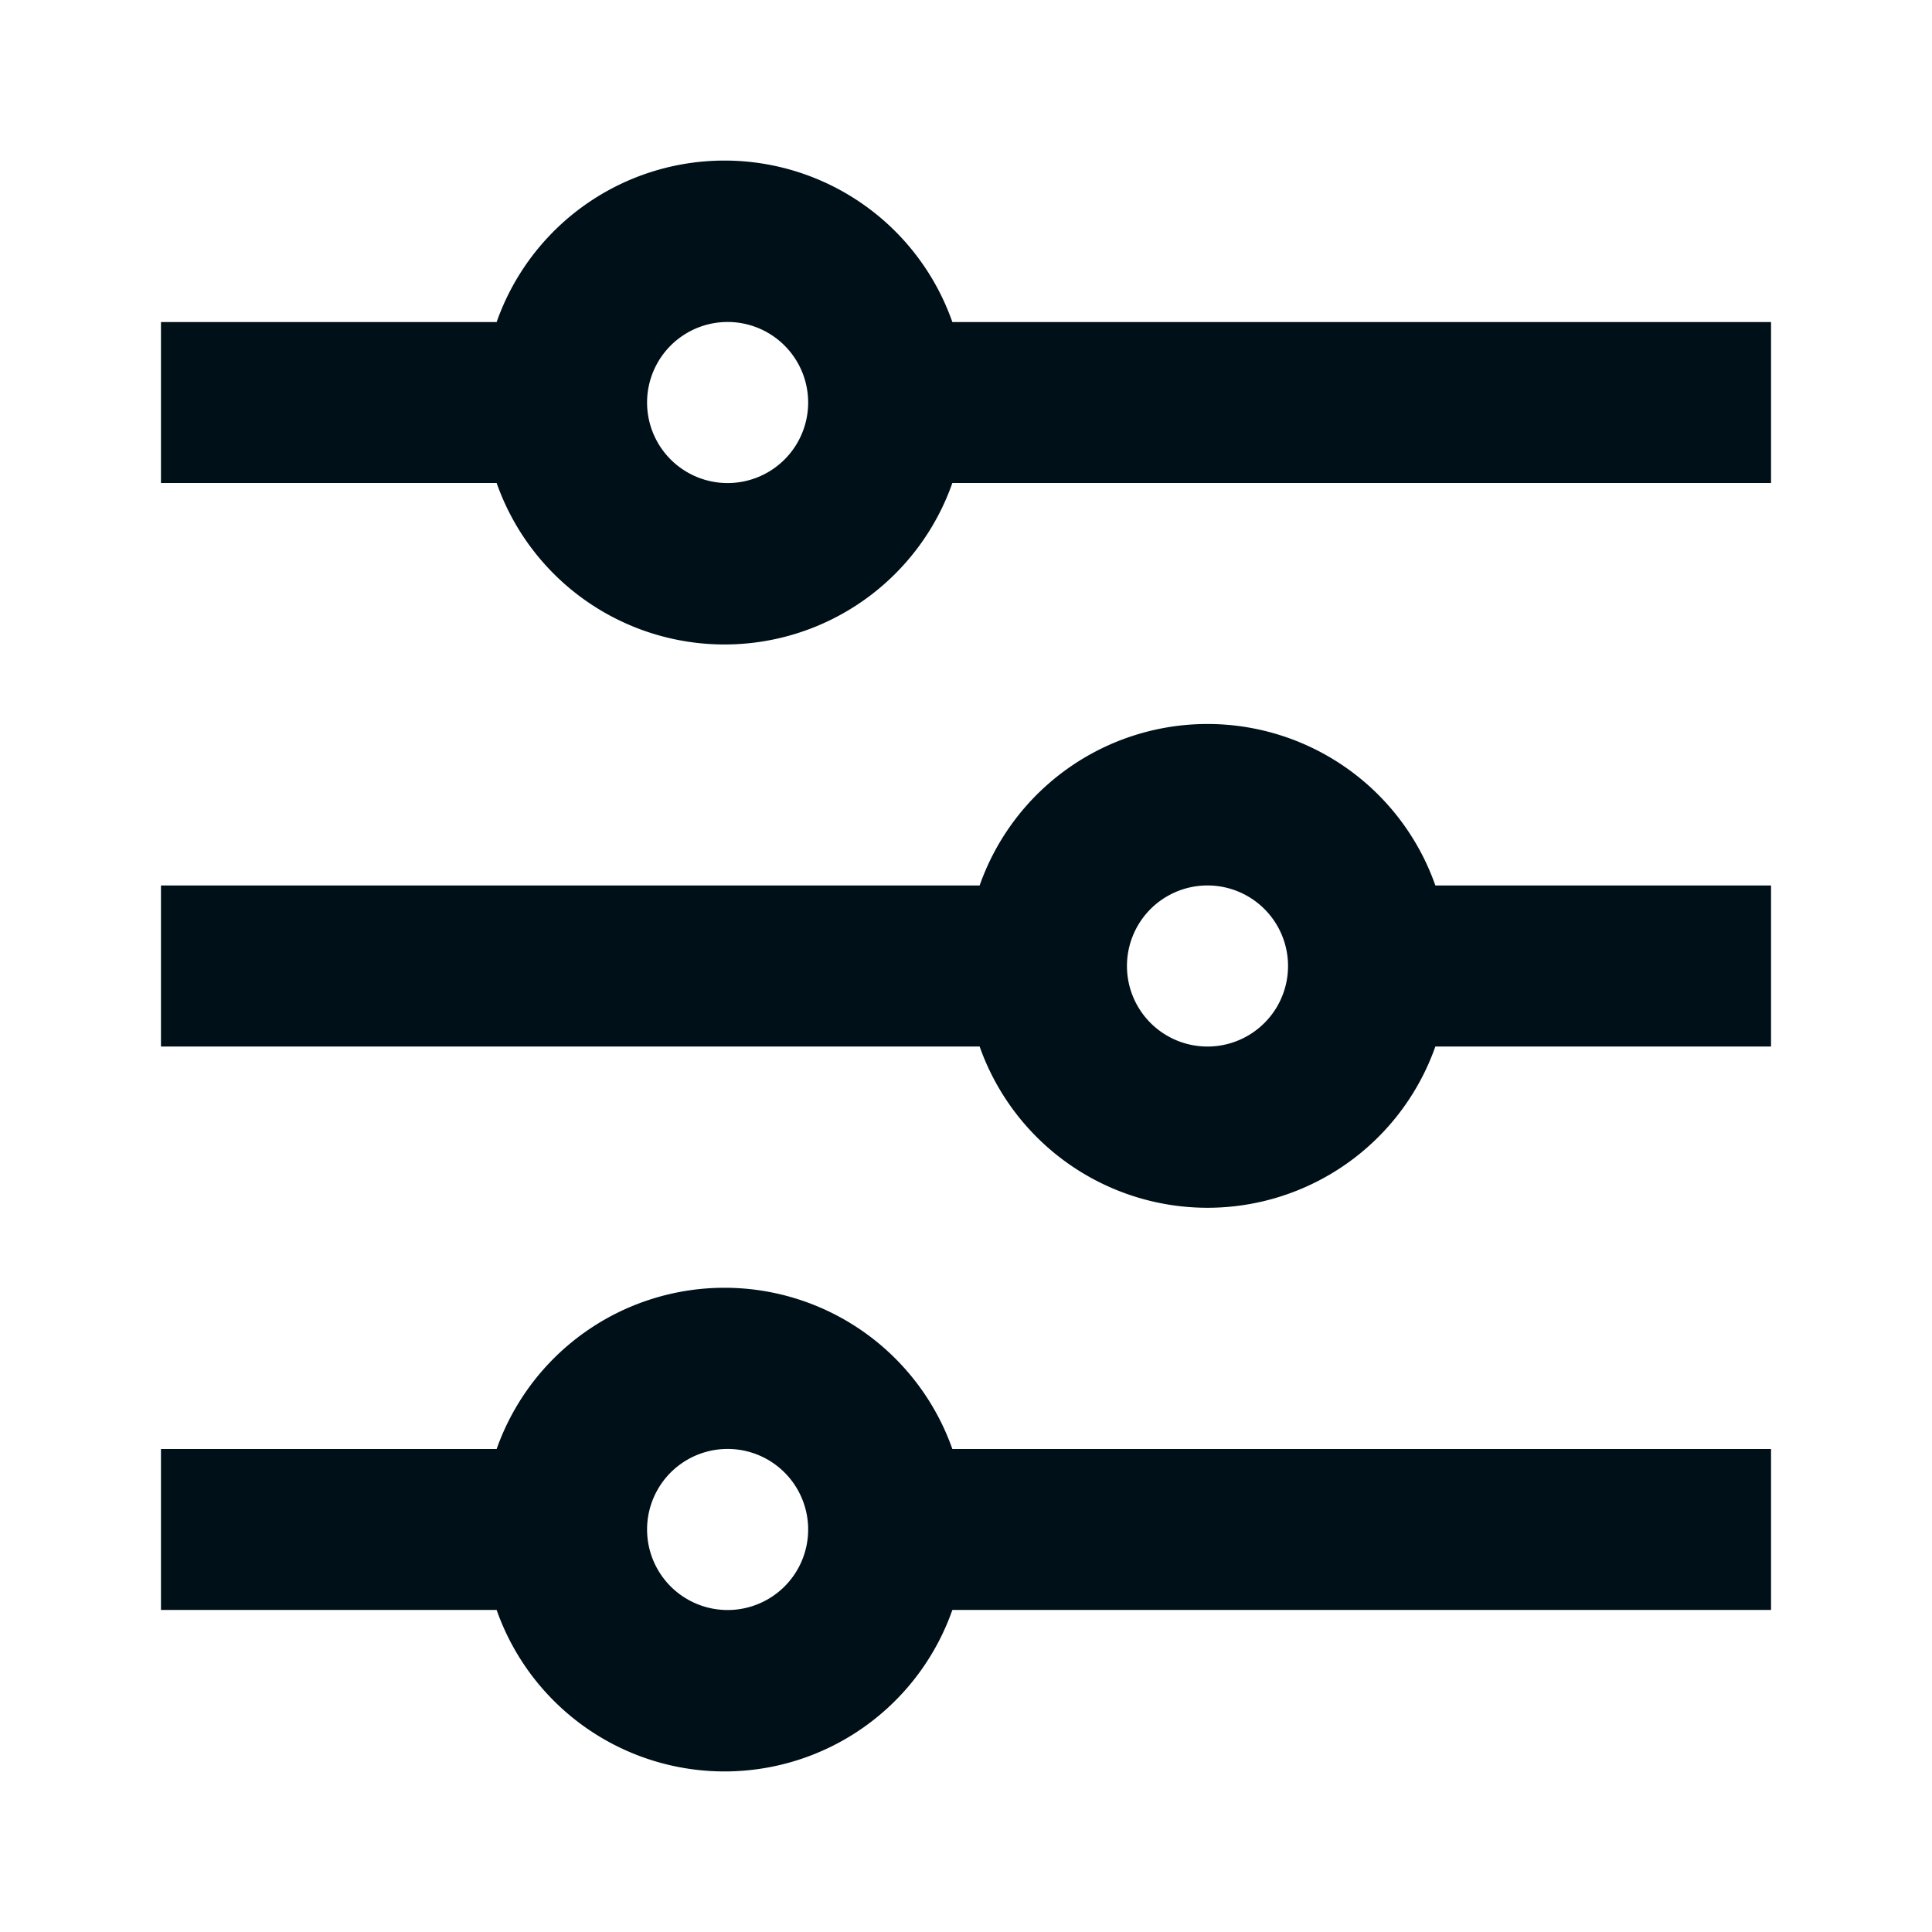 <svg width="16" height="16" fill="none" xmlns="http://www.w3.org/2000/svg"><path d="M4.113 12a2.001 2.001 0 0 1 3.774 0h6.78v1.333h-6.78a2 2 0 0 1-3.774 0h-2.78V12h2.78zm4-4.667a2 2 0 0 1 3.774 0h2.78v1.334h-2.78a2.001 2.001 0 0 1-3.774 0h-6.78V7.333h6.78zm-4-4.666a2 2 0 0 1 3.774 0h6.78V4h-6.78a2 2 0 0 1-3.774 0h-2.78V2.667h2.78zM6 4a.667.667 0 1 0 0-1.333A.667.667 0 0 0 6 4zm4 4.667a.667.667 0 1 0 0-1.334.667.667 0 0 0 0 1.334zm-4 4.666A.667.667 0 1 0 6 12a.667.667 0 0 0 0 1.333z" fill="#001018"/></svg>